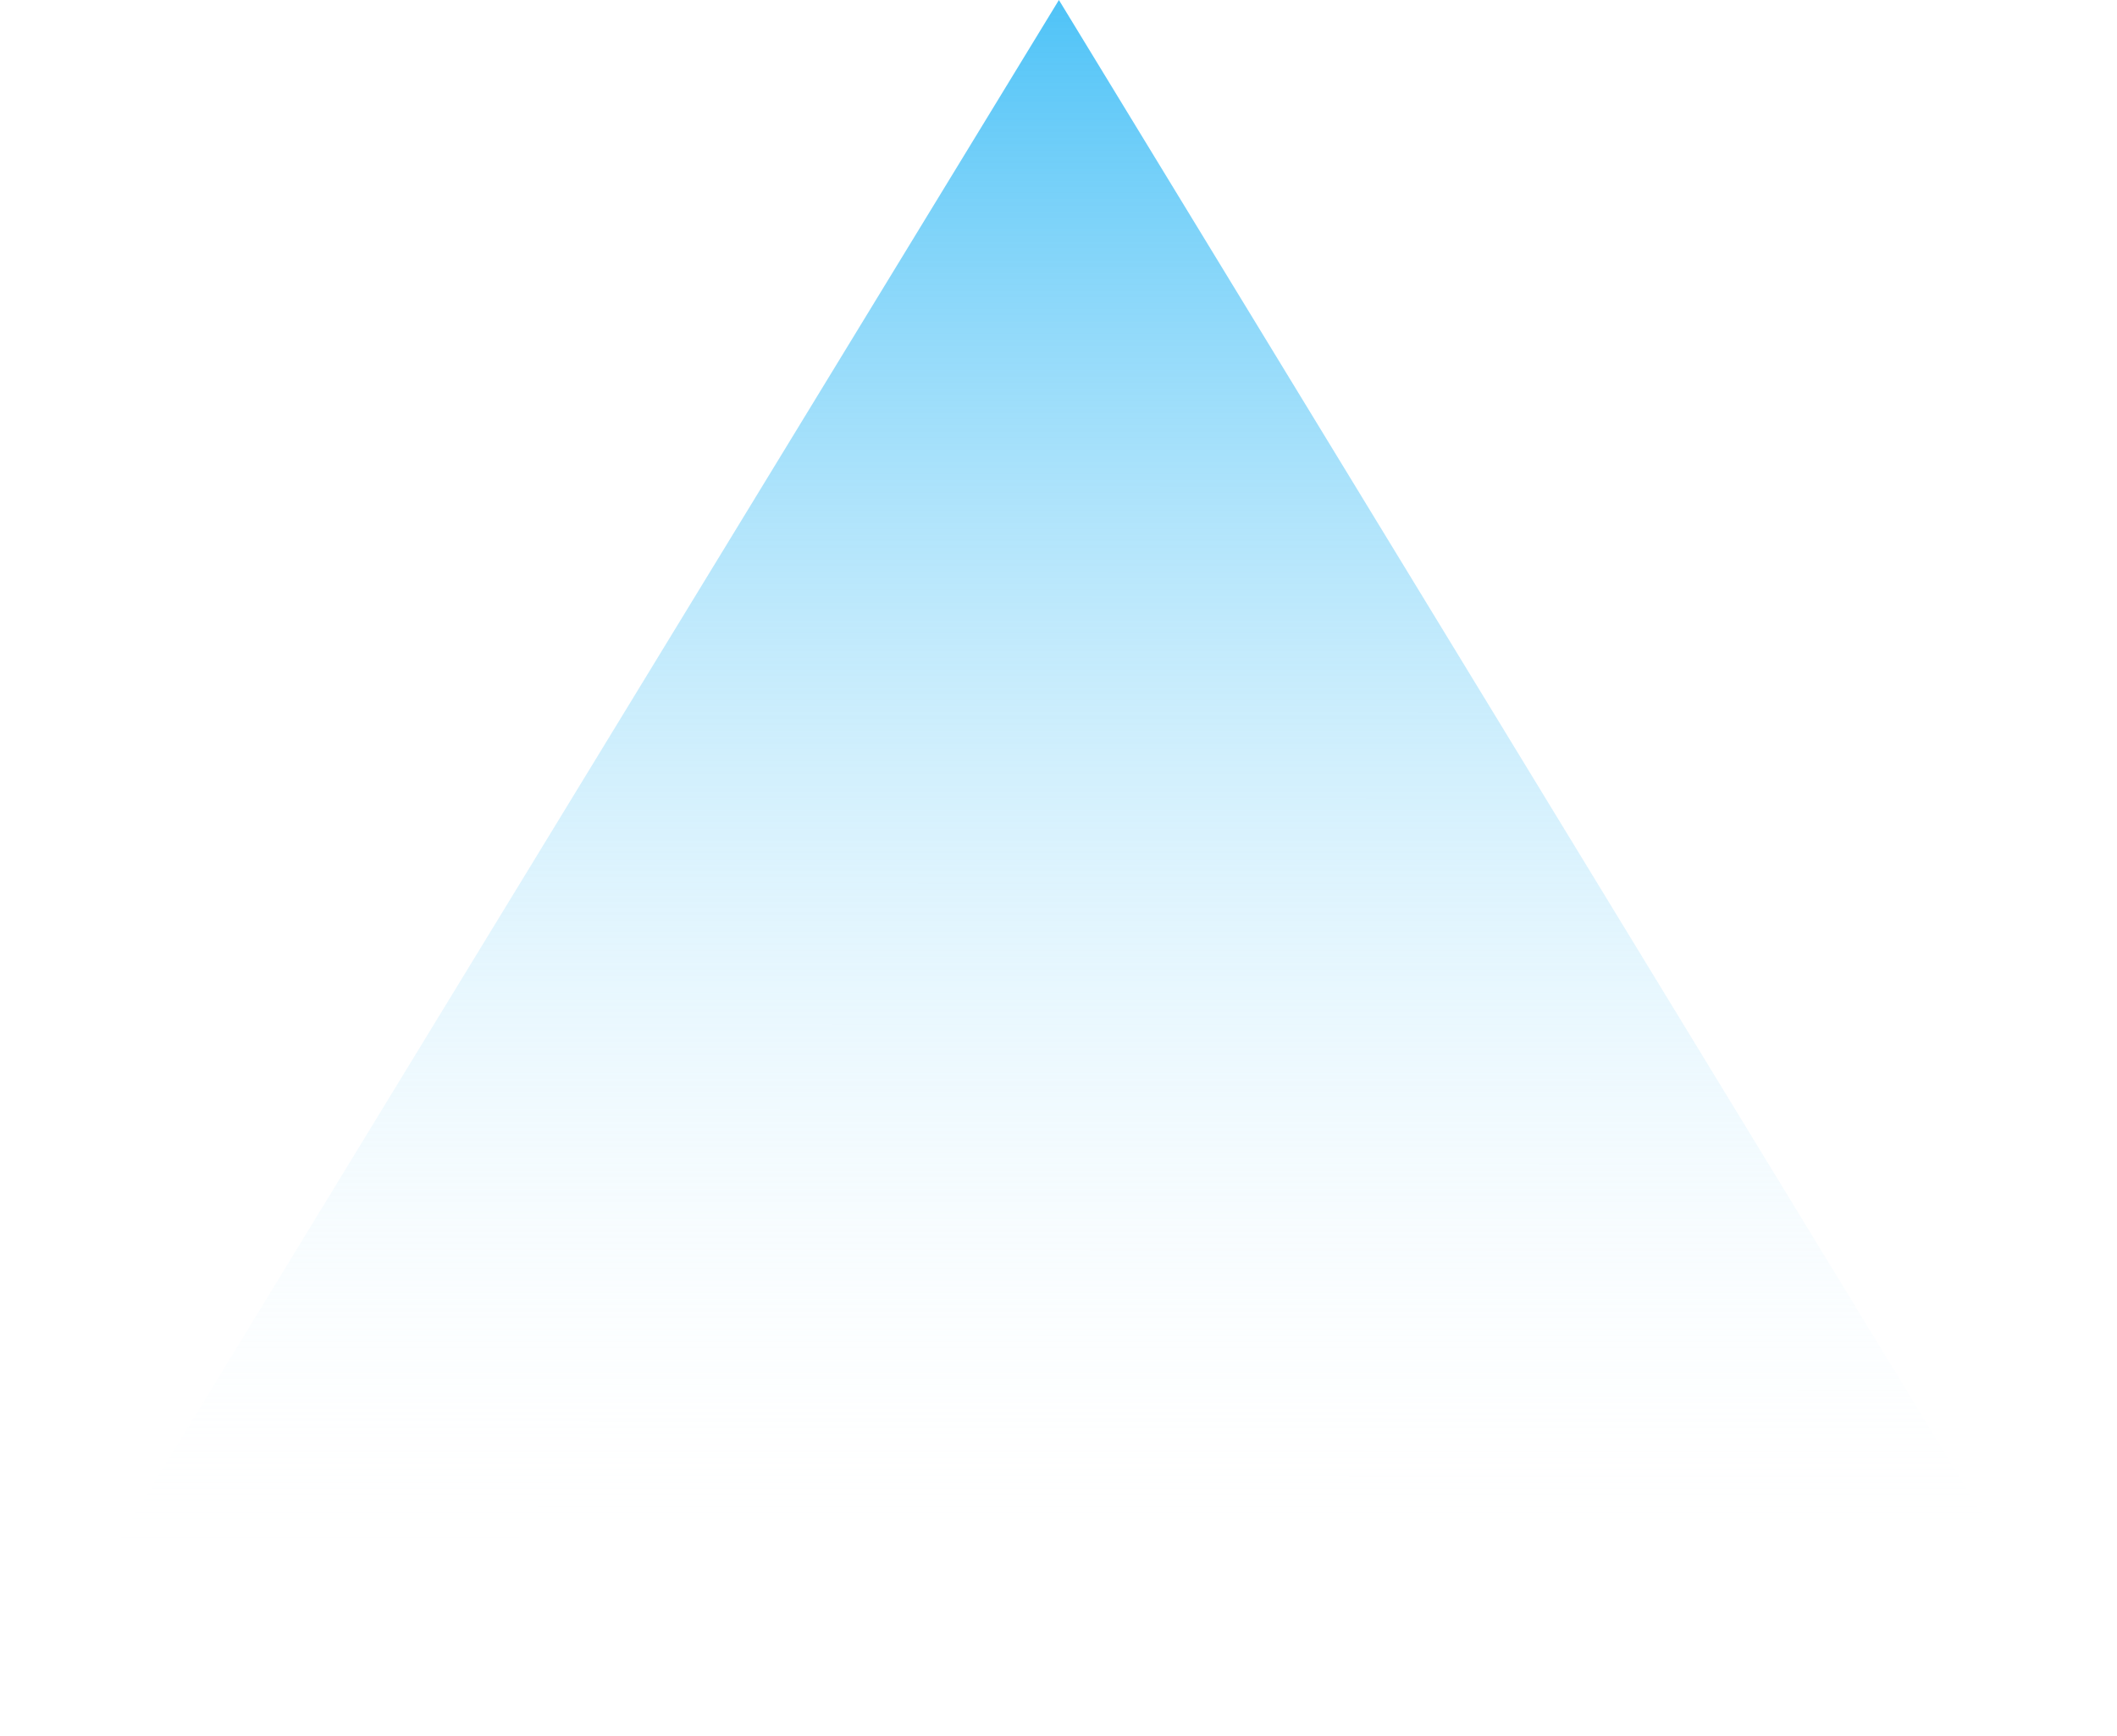 <svg xmlns="http://www.w3.org/2000/svg" xmlns:xlink="http://www.w3.org/1999/xlink" enable-background="new 0 0 258.1 211.6" preserveAspectRatio="xMidYMid meet" version="1.1" viewBox="0.0 0.0 258.1 211.6" x="0px" xml:space="preserve" y="0px" zoomAndPan="magnify">
<linearGradient xmlns:xlink="http://www.w3.org/1999/xlink" gradientTransform="matrix(-.707 .707 -.707 -.707 1129.4 708.38)" gradientUnits="userSpaceOnUse" id="__id3_sdkixj9s7k" x1="356.09" x2="206.47" xlink:actuate="onLoad" xlink:show="other" xlink:type="simple" y1="1058.7" y2="1208.3">
    <stop offset=".102" stop-opacity="0" style="stop-color: rgb(255, 255, 255);"/>
    <stop offset="1" style="stop-color: rgb(79, 195, 247);"/>
</linearGradient>
<polygon points="0 211.6 129.1 0 258.1 211.6" style="fill: url(#__id3_sdkixj9s7k);"/>
</svg>